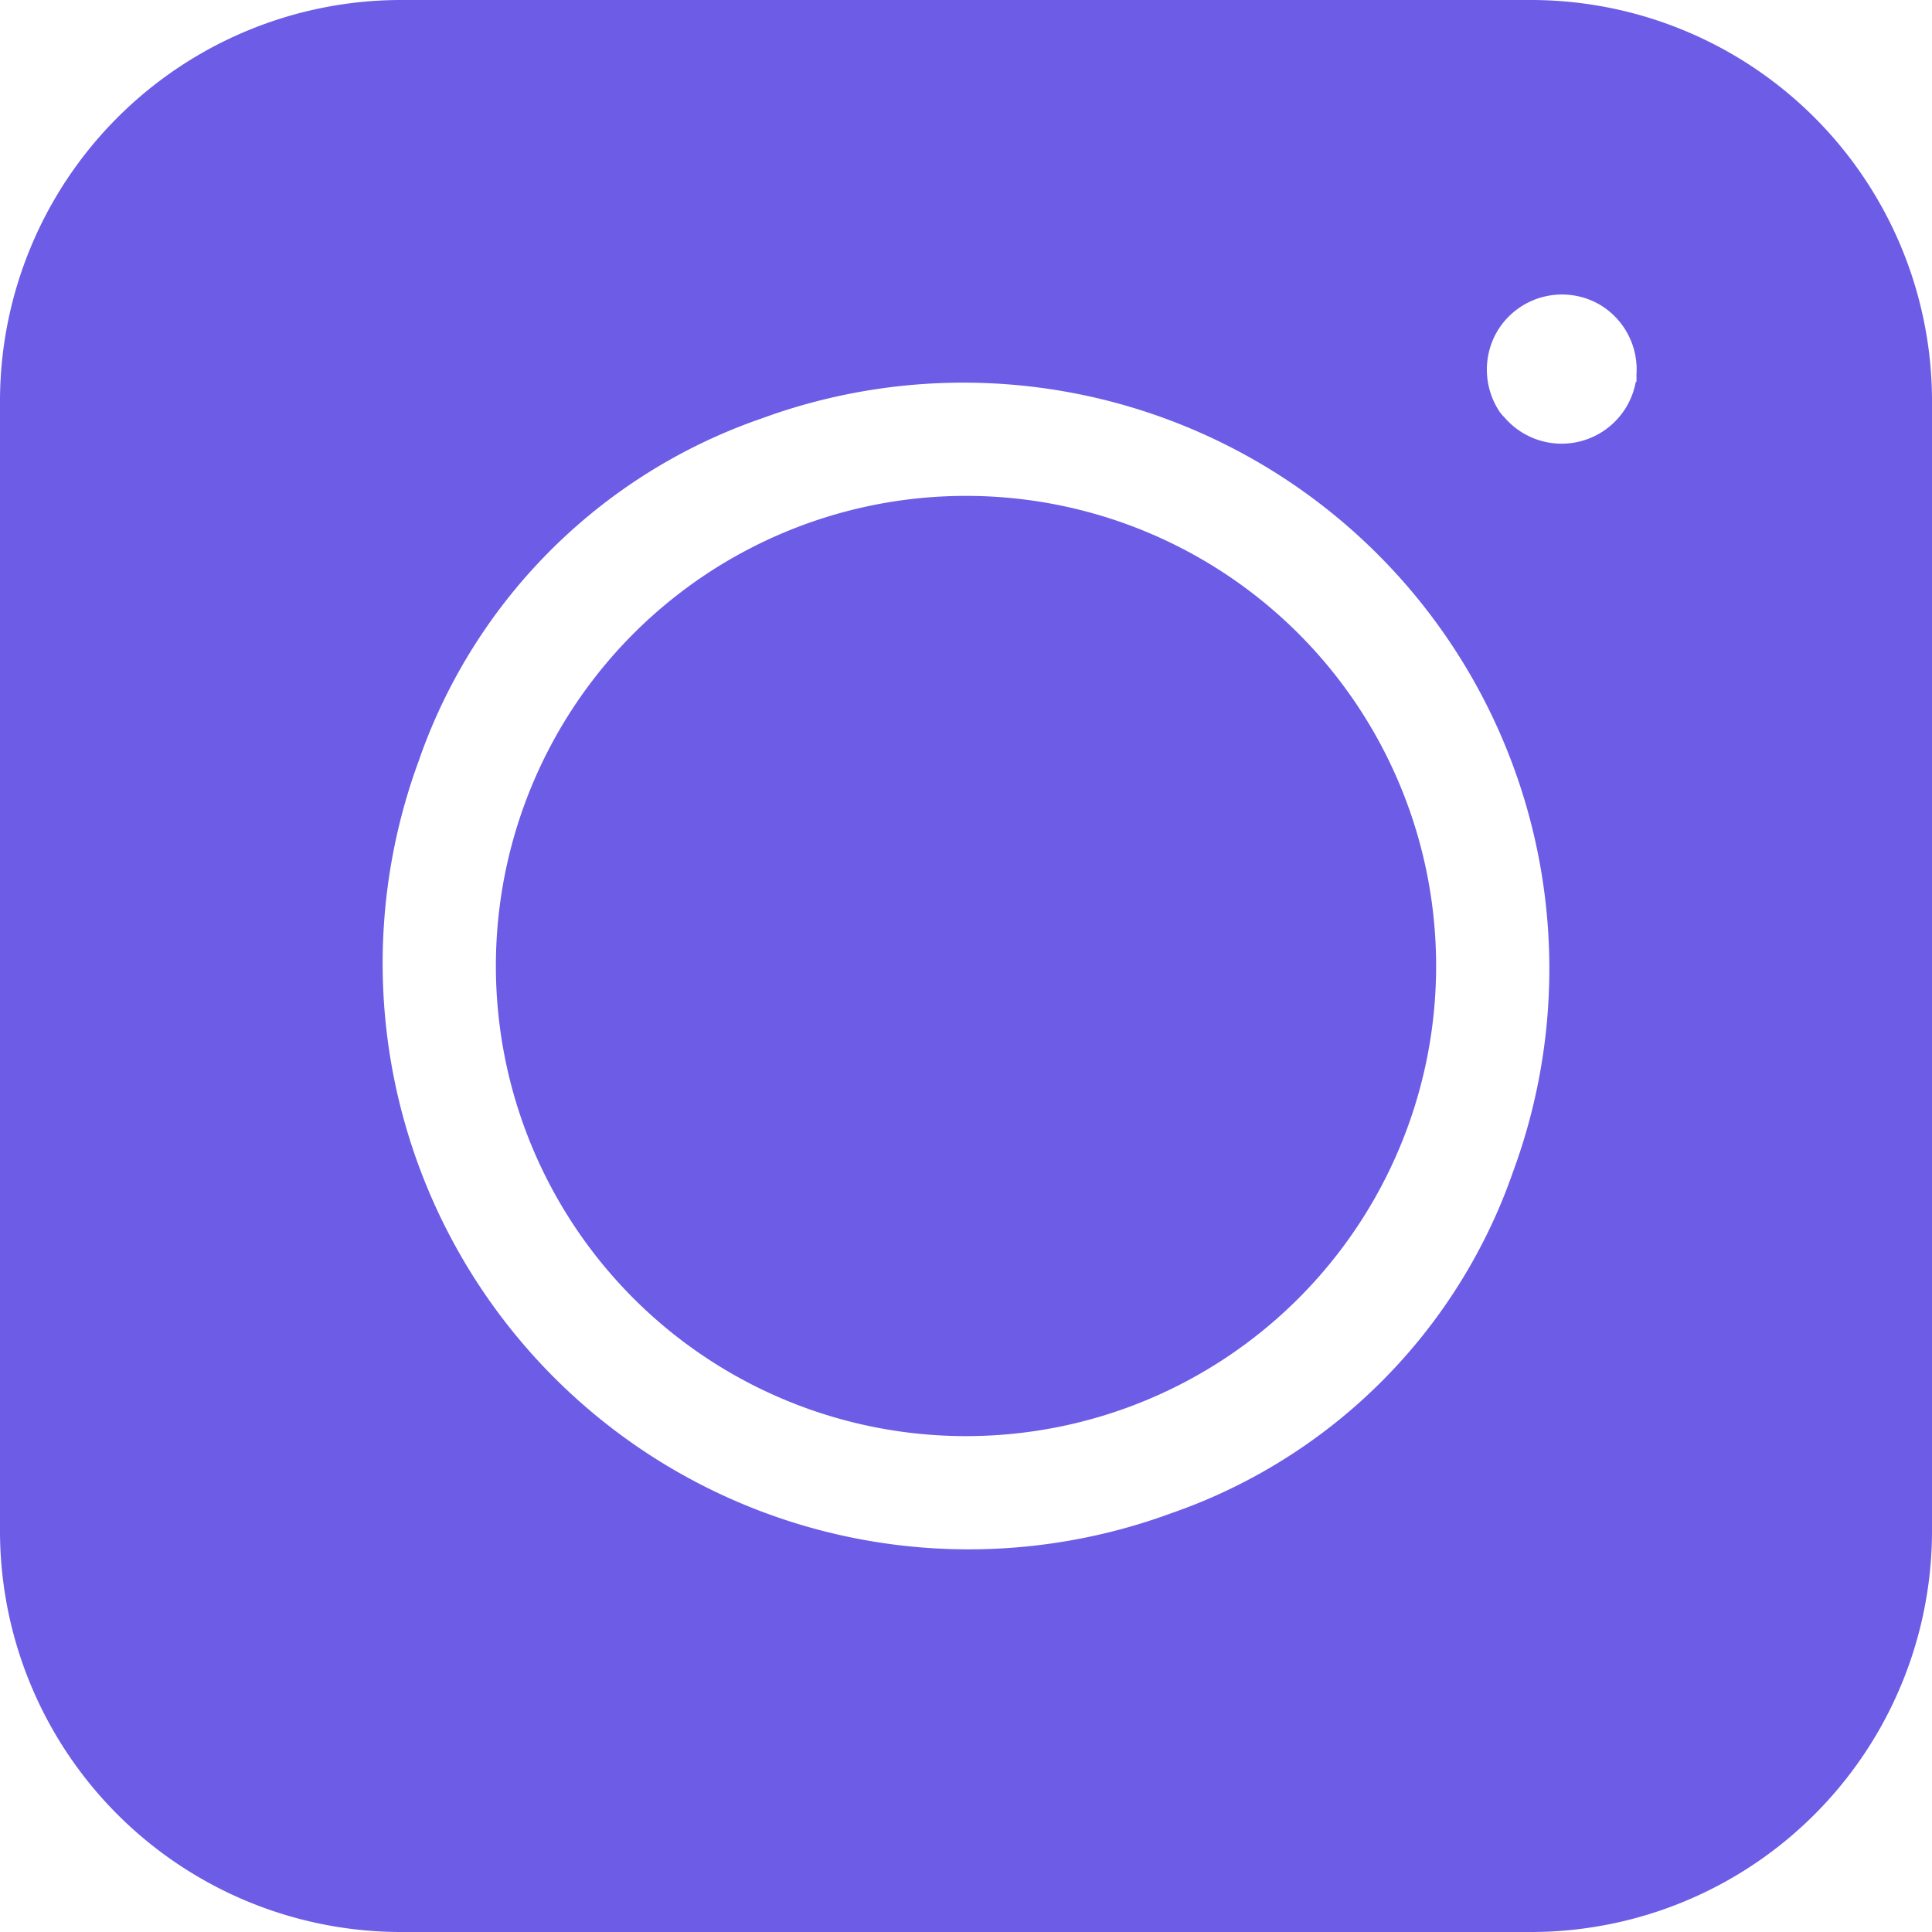 <svg xmlns="http://www.w3.org/2000/svg" width="30" height="30"><path fill="#6c5ce6" d="M0 6.23v17.54A6.23 6.23 0 0 0 6.23 30h17.54A6.23 6.23 0 0 0 30 23.77V6.23A6.23 6.23 0 0 0 23.77 0H6.23A6.23 6.23 0 0 0 0 6.23zM18.18 23.5A9.1 9.1 0 0 1 6.5 11.82a8.6 8.6 0 0 1 5.32-5.32A9.1 9.1 0 0 1 23.5 18.18a8.6 8.6 0 0 1-5.32 5.32zM25.4 5.93a1.17 1.17 0 0 1-2.04.55.7.7 0 0 1-.07-.08 1.18 1.18 0 0 1-.05-1.24 1.17 1.17 0 0 1 1.6-.43 1.17 1.17 0 0 1 .57 1.1.72.72 0 0 1 0 .1zm0 0"/><path fill="#6c5ce6" d="M15 7.7a7.3 7.3 0 1 0 7.3 7.3A7.3 7.3 0 0 0 15 7.7zm0 0"/></svg>